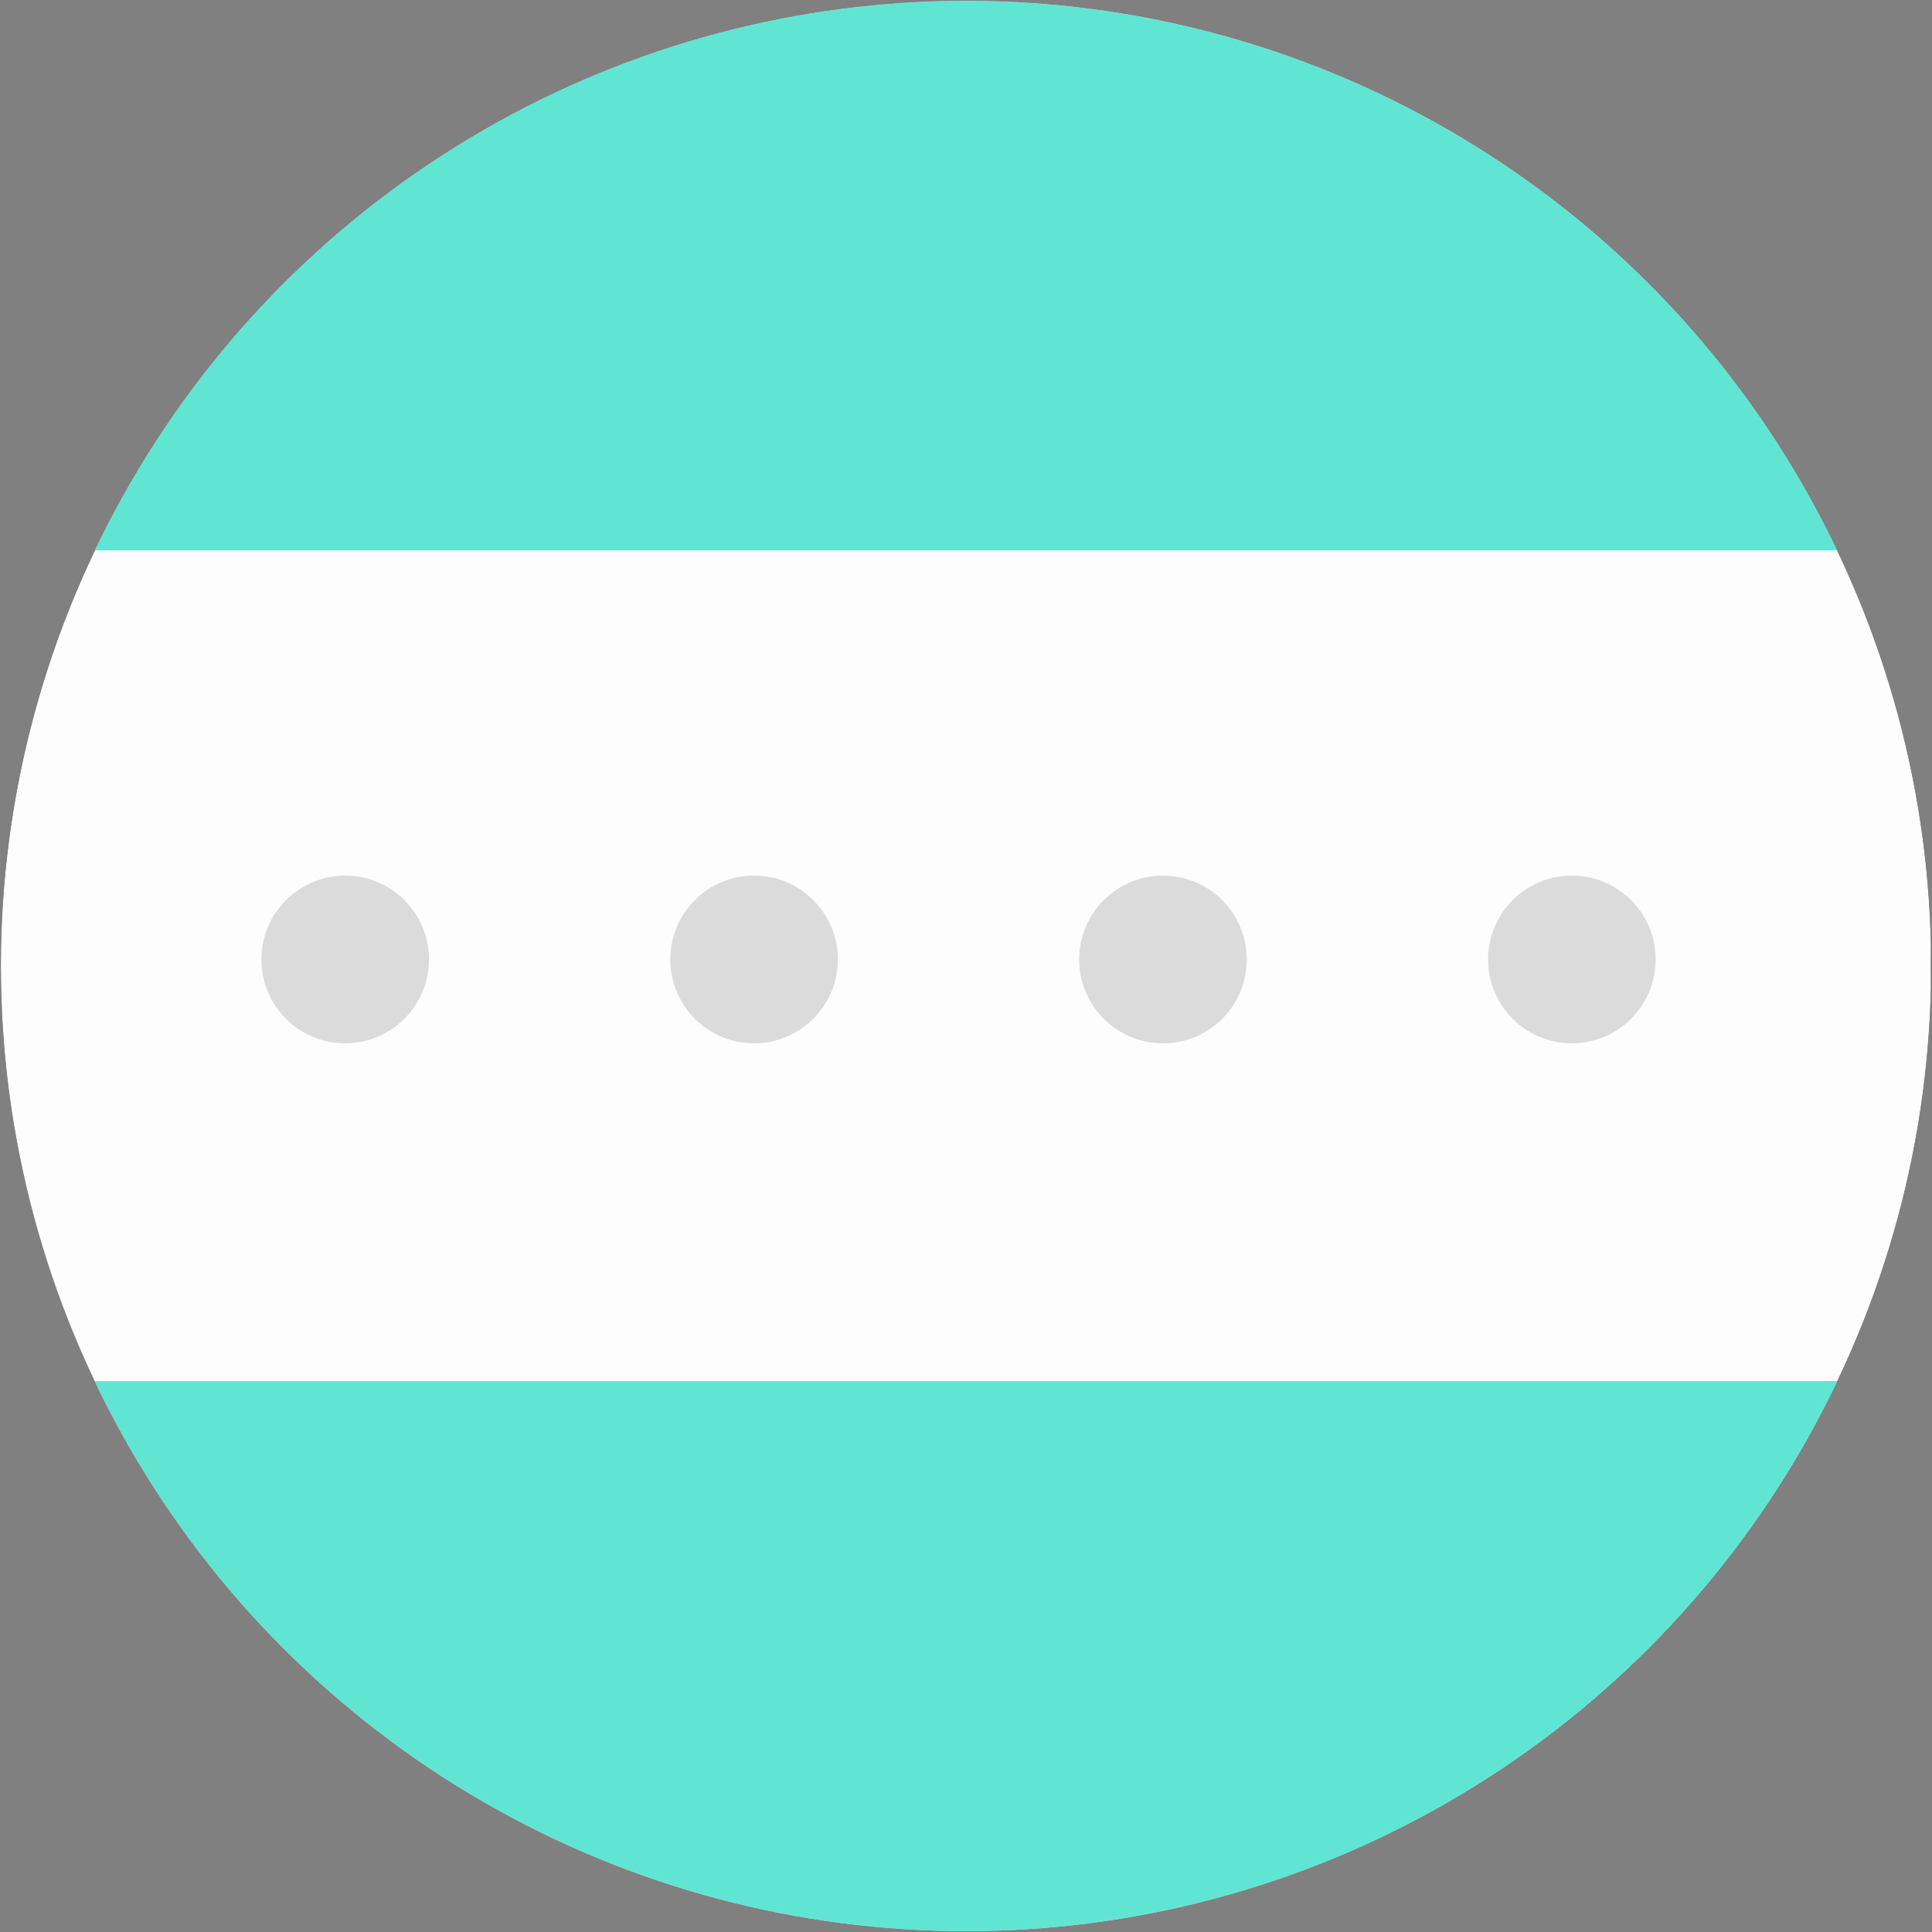 <?xml version="1.0" encoding="UTF-8" standalone="no"?>
<!-- Created with Inkscape (http://www.inkscape.org/) -->

<svg
   xmlns:dc="http://purl.org/dc/elements/1.1/"
   xmlns:cc="http://creativecommons.org/ns#"
   xmlns:rdf="http://www.w3.org/1999/02/22-rdf-syntax-ns#"
   xmlns:svg="http://www.w3.org/2000/svg"
   xmlns="http://www.w3.org/2000/svg"
   xmlns:sodipodi="http://sodipodi.sourceforge.net/DTD/sodipodi-0.dtd"
   xmlns:inkscape="http://www.inkscape.org/namespaces/inkscape"
   width="576"
   height="576"
   viewBox="0 0 576 576"
   id="svg2"
   version="1.1"
   inkscape:version="0.91 r13725"
   sodipodi:docname="icon.svg"
   inkscape:export-filename="/home/james/Documents/Projects/nextlit/icon.png"
   inkscape:export-xdpi="90"
   inkscape:export-ydpi="90">
  <rect x="0" y="0" width="576" height="576" fill="#808080" stroke="none"/>
  <defs
     id="defs4">
    <clipPath
       clipPathUnits="userSpaceOnUse"
       id="clipPath4181">
      <ellipse
         style="fill:none;fill-opacity:1;stroke:#000000;stroke-width:0.5;stroke-miterlimit:4;stroke-dasharray:none;stroke-opacity:1"
         id="circle4183"
         cx="1121.938"
         cy="778.669"
         rx="288.219"
         ry="288" />
    </clipPath>
    <clipPath
       clipPathUnits="userSpaceOnUse"
       id="clipPath4185">
      <circle
         style="fill:none;fill-opacity:1;stroke:#000000;stroke-width:0.5;stroke-miterlimit:4;stroke-dasharray:none;stroke-opacity:1"
         id="circle4187"
         cx="288.25"
         cy="764.112"
         r="288" />
    </clipPath>
    <clipPath
       clipPathUnits="userSpaceOnUse"
       id="clipPath4179">
      <ellipse
         style="fill:none;fill-opacity:1;stroke:none;stroke-width:0.51;stroke-miterlimit:4;stroke-dasharray:none;stroke-opacity:1"
         id="ellipse4181"
         cx="288"
         cy="764.362"
         rx="287.745"
         ry="287.745" />
    </clipPath>
    <clipPath
       clipPathUnits="userSpaceOnUse"
       id="clipPath4183">
      <ellipse
         style="fill:none;fill-opacity:1;stroke:none;stroke-width:0.51;stroke-miterlimit:4;stroke-dasharray:none;stroke-opacity:1"
         id="ellipse4185"
         cx="288"
         cy="764.362"
         rx="287.745"
         ry="287.745" />
    </clipPath>
    <clipPath
       clipPathUnits="userSpaceOnUse"
       id="clipPath4187">
      <ellipse
         style="fill:none;fill-opacity:1;stroke:none;stroke-width:0.51;stroke-miterlimit:4;stroke-dasharray:none;stroke-opacity:1"
         id="ellipse4189"
         cx="288"
         cy="764.362"
         rx="287.745"
         ry="287.745" />
    </clipPath>
    <clipPath
       clipPathUnits="userSpaceOnUse"
       id="clipPath4191">
      <ellipse
         style="fill:none;fill-opacity:1;stroke:none;stroke-width:0.51;stroke-miterlimit:4;stroke-dasharray:none;stroke-opacity:1"
         id="ellipse4193"
         cx="288"
         cy="764.362"
         rx="287.745"
         ry="287.745" />
    </clipPath>
    <clipPath
       clipPathUnits="userSpaceOnUse"
       id="clipPath4195">
      <ellipse
         style="fill:none;fill-opacity:1;stroke:none;stroke-width:0.51;stroke-miterlimit:4;stroke-dasharray:none;stroke-opacity:1"
         id="ellipse4197"
         cx="288"
         cy="764.362"
         rx="287.745"
         ry="287.745" />
    </clipPath>
    <clipPath
       clipPathUnits="userSpaceOnUse"
       id="clipPath4199">
      <ellipse
         style="fill:none;fill-opacity:1;stroke:none;stroke-width:0.51;stroke-miterlimit:4;stroke-dasharray:none;stroke-opacity:1"
         id="ellipse4201"
         cx="288"
         cy="764.362"
         rx="287.745"
         ry="287.745" />
    </clipPath>
    <clipPath
       clipPathUnits="userSpaceOnUse"
       id="clipPath4203">
      <ellipse
         style="fill:none;fill-opacity:1;stroke:none;stroke-width:0.51;stroke-miterlimit:4;stroke-dasharray:none;stroke-opacity:1"
         id="ellipse4205"
         cx="288"
         cy="764.362"
         rx="287.745"
         ry="287.745" />
    </clipPath>
    <clipPath
       clipPathUnits="userSpaceOnUse"
       id="clipPath4207">
      <ellipse
         style="fill:none;fill-opacity:1;stroke:none;stroke-width:0.51;stroke-miterlimit:4;stroke-dasharray:none;stroke-opacity:1"
         id="ellipse4209"
         cx="288"
         cy="764.362"
         rx="287.745"
         ry="287.745" />
    </clipPath>
  </defs>
  <sodipodi:namedview
     id="base"
     pagecolor="#ffffff"
     bordercolor="#000000"
     borderopacity="1"
     inkscape:pageopacity="0"
     inkscape:pageshadow="2"
     inkscape:zoom="0.70710678"
     inkscape:cx="648.4514"
     inkscape:cy="145.19707"
     inkscape:document-units="px"
     inkscape:current-layer="layer1"
     showgrid="false"
     units="px"
     width="576px"
     inkscape:window-width="2560"
     inkscape:window-height="997"
     inkscape:window-x="1920"
     inkscape:window-y="0"
     inkscape:window-maximized="1" />
  <g
     inkscape:label="Layer 1"
     inkscape:groupmode="layer"
     id="layer1"
     transform="translate(0,-476.362)">
    <circle
       style="fill:#fdffff;fill-opacity:1;stroke:#000000;stroke-width:1.016;stroke-opacity:1"
       id="path4979"
       cx="287.857"
       cy="764.648"
       r="287.492"
       clip-path="url(#clipPath4207)" />
    <rect
       style="fill:#fdfdfd;fill-opacity:1;fill-rule:evenodd;stroke:none;stroke-width:1.539px;stroke-linecap:butt;stroke-linejoin:miter;stroke-opacity:1"
       id="rect4966"
       width="575.563"
       height="576"
       x="0.11"
       y="476.362"
       clip-path="url(#clipPath4203)" />
    <rect
       style="fill:#60e5d3;fill-opacity:1;fill-rule:evenodd;stroke:none;stroke-width:1px;stroke-linecap:butt;stroke-linejoin:miter;stroke-opacity:0.443"
       id="rect3338"
       width="576"
       height="164"
       x="0.437"
       y="476.442"
       clip-path="url(#clipPath4199)" />
    <rect
       style="fill:#60e5d3;fill-opacity:1;fill-rule:evenodd;stroke:none;stroke-width:1px;stroke-linecap:butt;stroke-linejoin:miter;stroke-opacity:1"
       id="rect3338-3"
       width="576"
       height="164"
       x="-7.390976e-06"
       y="888.125"
       clip-path="url(#clipPath4195)" />
    <ellipse
       style="fill:#dbdbdb;fill-opacity:1;stroke:none"
       id="path4176"
       cx="102.914"
       cy="762.412"
       rx="24.983"
       ry="25"
       clip-path="url(#clipPath4191)" />
    <ellipse
       style="fill:#dbdbdb;fill-opacity:1;stroke:none"
       id="path4176-6"
       cx="224.82"
       cy="762.412"
       rx="24.983"
       ry="25"
       clip-path="url(#clipPath4187)" />
    <ellipse
       style="fill:#dbdbdb;fill-opacity:1;stroke:none"
       id="path4176-6-7"
       cx="346.726"
       cy="762.412"
       rx="24.983"
       ry="25"
       clip-path="url(#clipPath4183)" />
    <ellipse
       style="fill:#dbdbdb;fill-opacity:1;stroke:none"
       id="path4176-6-7-3"
       cx="468.632"
       cy="762.412"
       rx="24.983"
       ry="25"
       clip-path="url(#clipPath4179)" />
  </g>
</svg>
